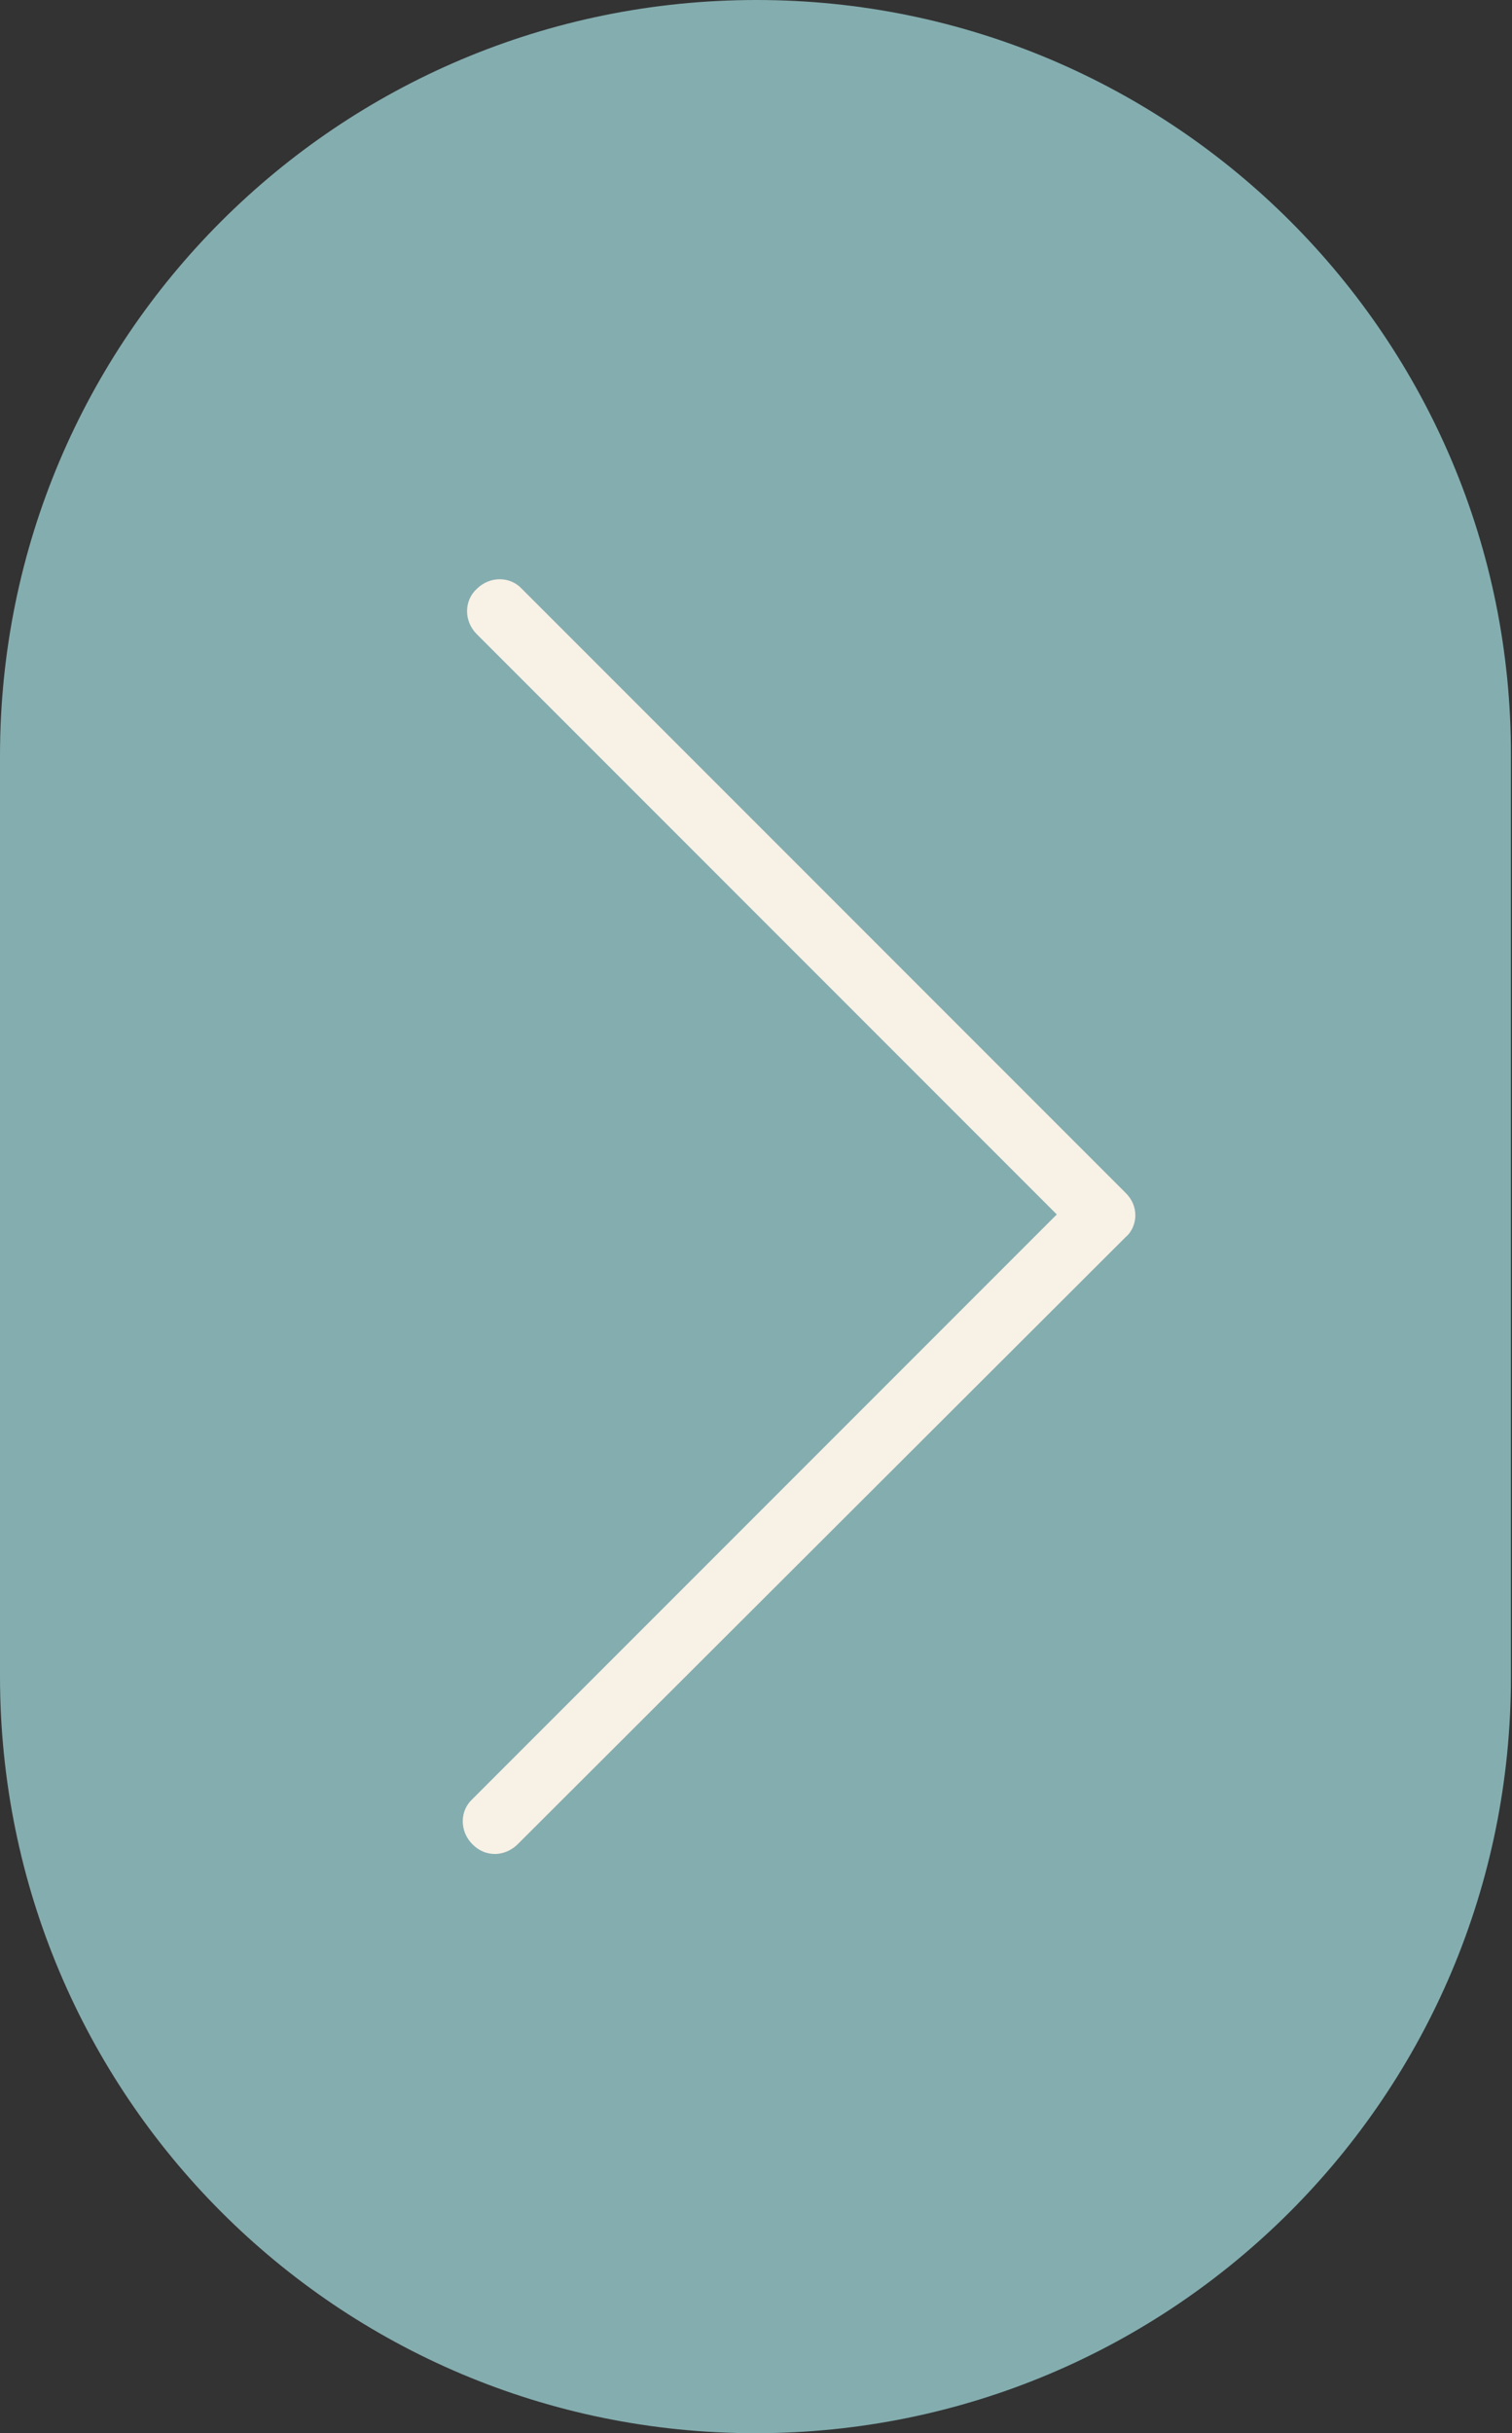 <?xml version="1.0" encoding="utf-8"?>
<!-- Generator: Adobe Illustrator 24.1.0, SVG Export Plug-In . SVG Version: 6.00 Build 0)  -->
<svg version="1.1" id="Layer_1" xmlns="http://www.w3.org/2000/svg" xmlns:xlink="http://www.w3.org/1999/xlink" x="0px" y="0px"
	 viewBox="0 0 140.5 226" style="enable-background:new 0 0 140.5 226;" xml:space="preserve">
<rect x="0" y="0" width="140.5" height="226" fill="#333333" stroke="none"/>
<style type="text/css">
	.st0{fill:#F8F1E6;}
	.st1{fill:#84ADAF;}
</style>
<rect x="30.1" y="41.8" class="st0" width="86.6" height="141.9"/>
<path class="st1" d="M70.3,0L70.3,0C31.4,0,0,31.4,0,70.2v85.5C0,194.6,31.4,226,70.2,226l0,0c38.8,0,70.2-31.4,70.2-70.2V70.2
	C140.5,31.4,109,0,70.3,0z M104.6,114.9l-56.5,56.4c-0.6,0.6-1.4,0.9-2.1,0.9c-0.8,0-1.5-0.3-2.1-0.9c-1.2-1.2-1.2-3.1,0-4.2
	l54.3-54.3L44.3,58.9c-1.2-1.2-1.2-3.1,0-4.2c1.2-1.2,3.1-1.2,4.2,0l56.1,56.1c0.6,0.6,0.9,1.3,0.9,2.1
	C105.5,113.6,105.2,114.4,104.6,114.9z"/>
</svg>
